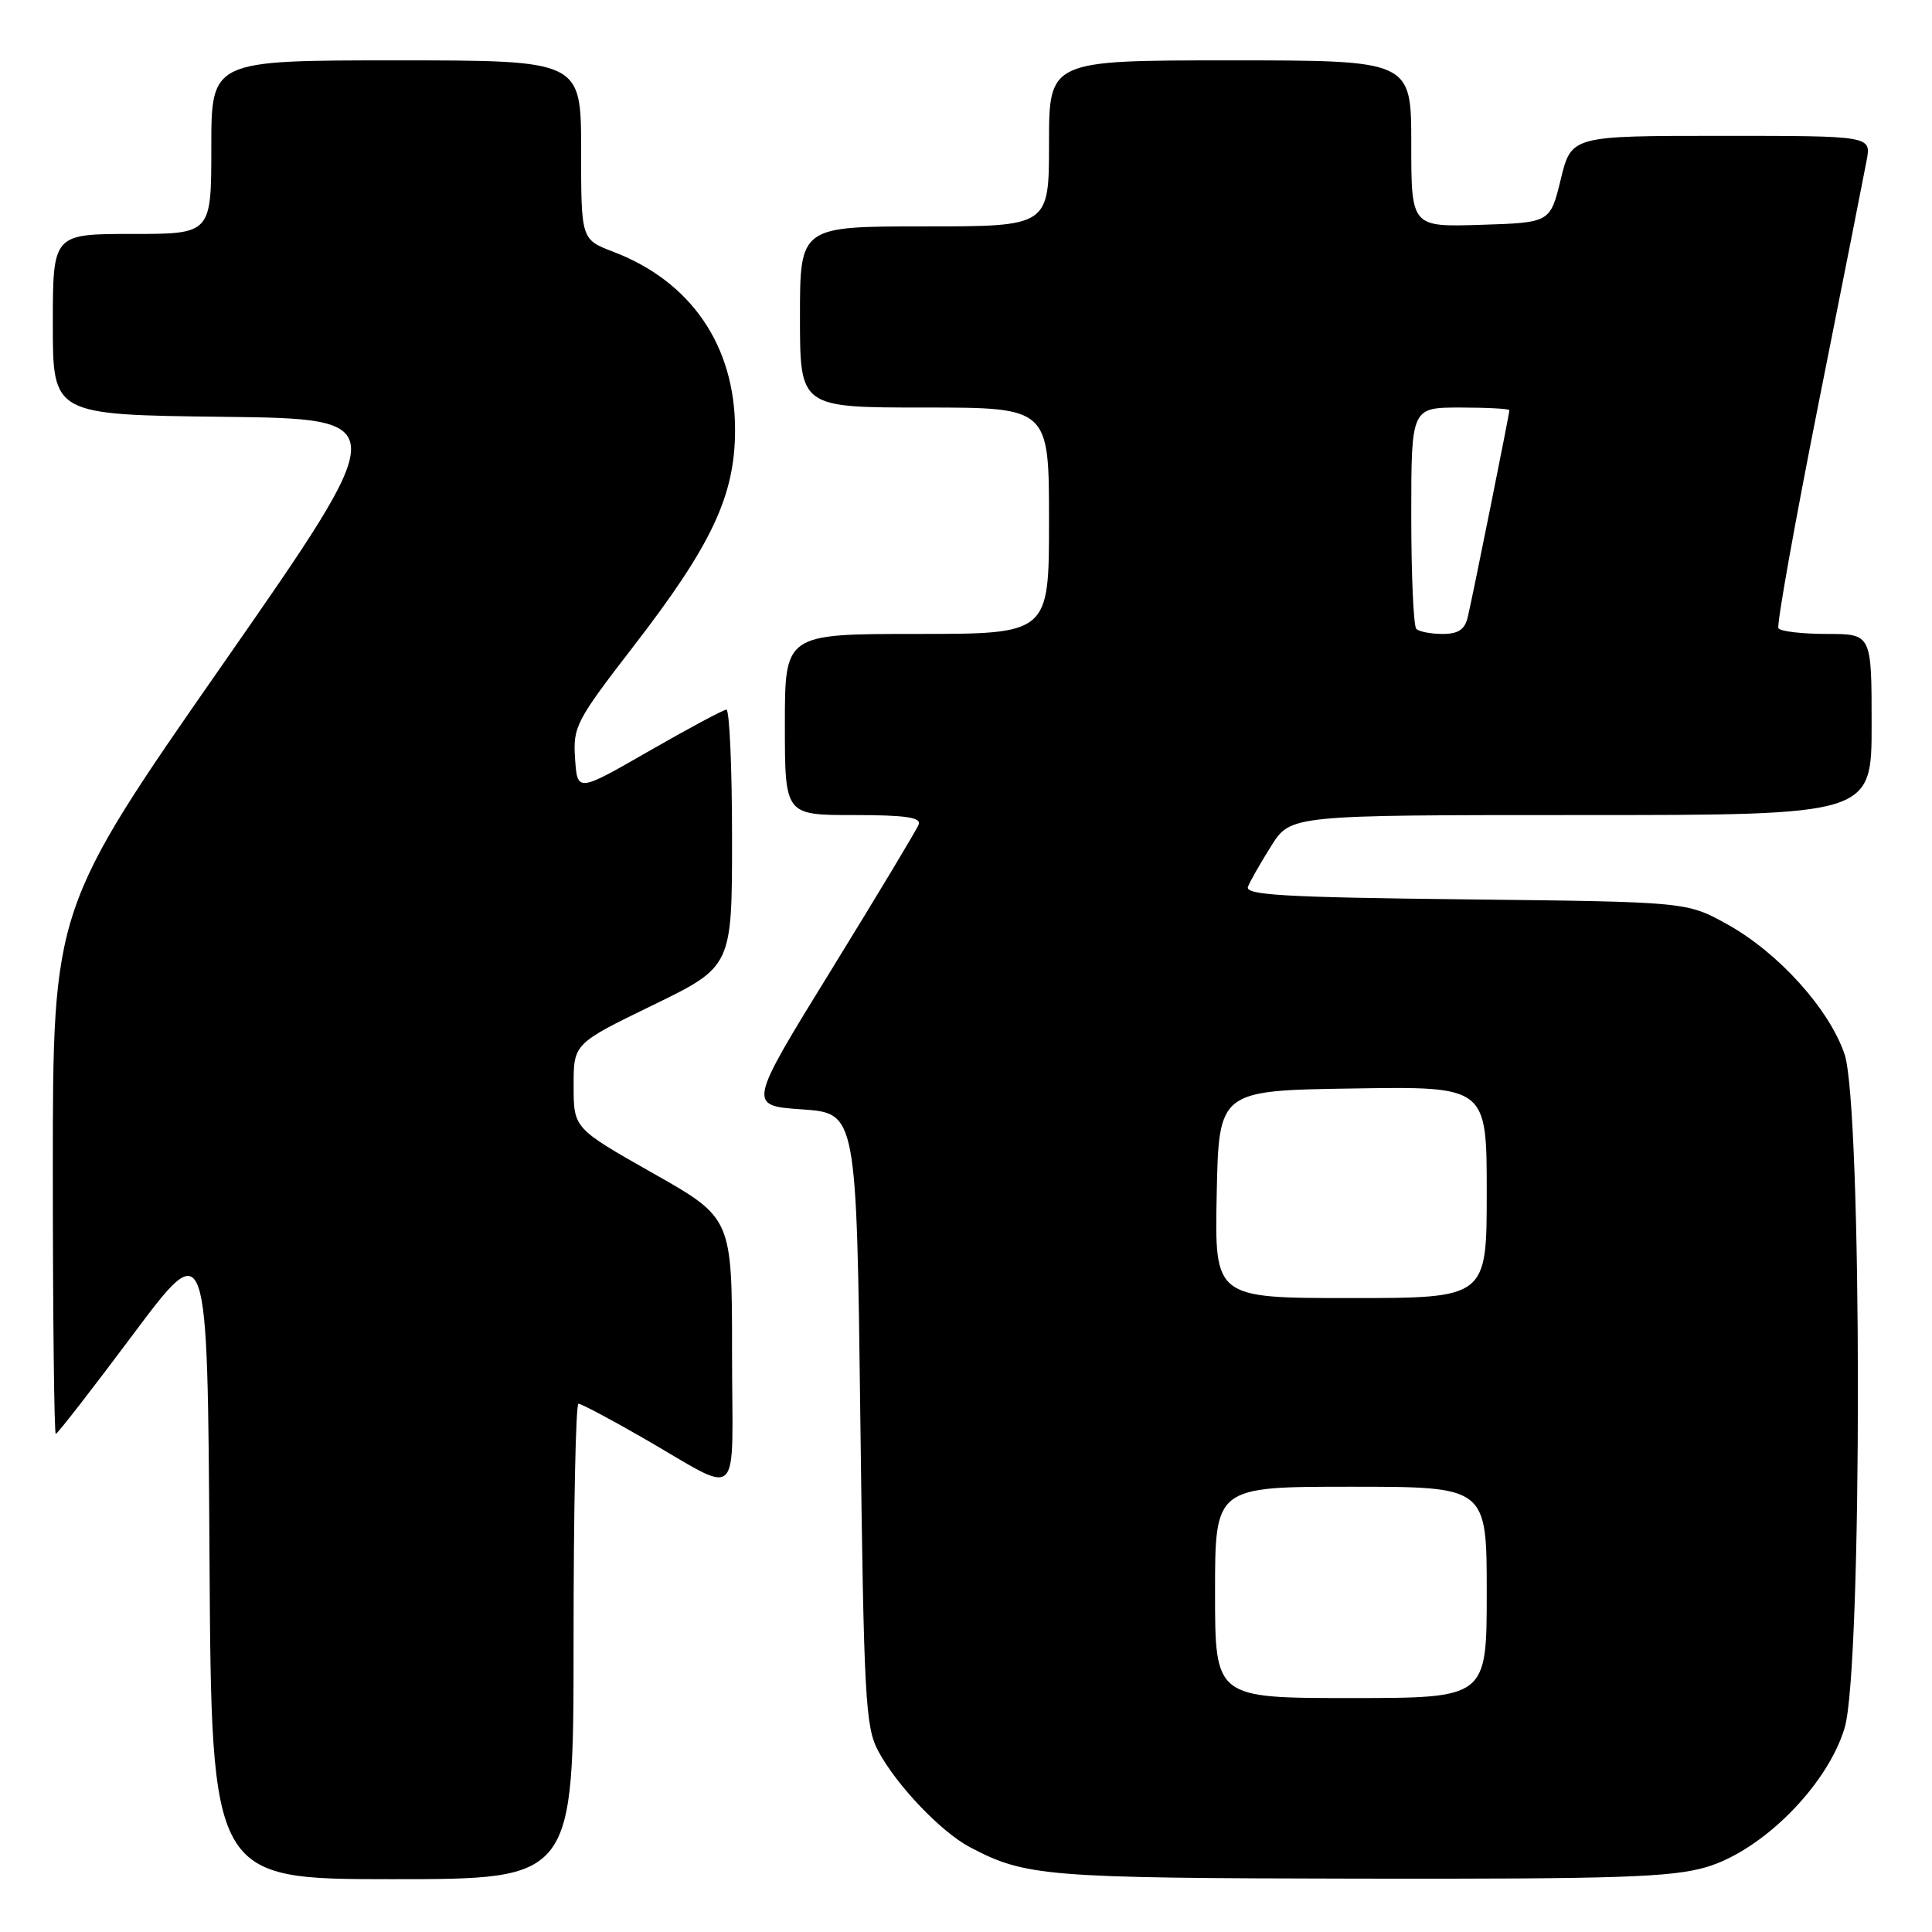<?xml version="1.0" encoding="UTF-8" standalone="no"?>
<!DOCTYPE svg PUBLIC "-//W3C//DTD SVG 1.1//EN" "http://www.w3.org/Graphics/SVG/1.1/DTD/svg11.dtd" >
<svg xmlns="http://www.w3.org/2000/svg" xmlns:xlink="http://www.w3.org/1999/xlink" version="1.1" viewBox="0 0 256 256">
 <g >
 <path fill="currentColor"
d=" M 76.00 217.50 C 76.00 200.18 76.29 186.00 76.65 186.00 C 77.01 186.00 80.72 187.96 84.90 190.36 C 98.63 198.23 97.00 199.73 97.00 179.23 C 97.00 161.39 97.00 161.39 86.51 155.45 C 76.01 149.50 76.01 149.50 76.01 143.90 C 76.00 138.29 76.00 138.29 86.50 133.19 C 97.00 128.08 97.00 128.08 97.00 111.04 C 97.00 101.67 96.66 94.01 96.25 94.03 C 95.84 94.05 91.22 96.52 86.00 99.52 C 76.50 104.98 76.50 104.98 76.20 100.52 C 75.91 96.30 76.32 95.51 83.97 85.60 C 94.34 72.17 97.39 65.66 97.40 56.99 C 97.42 45.84 91.59 37.30 81.26 33.36 C 77.00 31.73 77.00 31.73 77.00 19.86 C 77.00 8.00 77.00 8.00 52.50 8.00 C 28.00 8.00 28.00 8.00 28.00 19.50 C 28.00 31.00 28.00 31.00 17.50 31.00 C 7.00 31.00 7.00 31.00 7.00 42.98 C 7.00 54.96 7.00 54.96 29.58 55.23 C 52.16 55.50 52.16 55.50 29.58 87.93 C 7.00 120.35 7.00 120.35 7.00 155.18 C 7.00 174.33 7.18 190.00 7.39 190.00 C 7.61 190.00 12.22 184.06 17.64 176.81 C 27.50 163.62 27.50 163.62 27.76 206.31 C 28.02 249.00 28.02 249.00 52.01 249.00 C 76.00 249.00 76.00 249.00 76.00 217.50 Z  M 226.07 247.41 C 233.54 245.22 242.17 236.54 244.43 228.93 C 246.78 221.02 246.76 146.58 244.41 139.68 C 242.36 133.66 235.63 126.22 228.85 122.46 C 223.50 119.50 223.50 119.50 194.17 119.17 C 170.13 118.90 164.94 118.60 165.36 117.50 C 165.65 116.76 167.04 114.32 168.45 112.08 C 171.03 108.00 171.03 108.00 209.51 108.00 C 248.00 108.00 248.00 108.00 248.00 96.00 C 248.00 84.00 248.00 84.00 242.06 84.00 C 238.79 84.00 235.91 83.66 235.65 83.25 C 235.40 82.83 237.79 69.45 240.96 53.50 C 244.14 37.55 247.01 23.04 247.34 21.25 C 247.95 18.00 247.95 18.00 228.08 18.00 C 208.22 18.00 208.22 18.00 206.81 23.75 C 205.41 29.50 205.41 29.50 196.21 29.79 C 187.00 30.08 187.00 30.08 187.00 19.04 C 187.00 8.00 187.00 8.00 163.00 8.00 C 139.00 8.00 139.00 8.00 139.00 19.00 C 139.00 30.00 139.00 30.00 122.50 30.00 C 106.00 30.00 106.00 30.00 106.00 42.00 C 106.00 54.00 106.00 54.00 122.50 54.00 C 139.00 54.00 139.00 54.00 139.00 69.00 C 139.00 84.00 139.00 84.00 121.50 84.00 C 104.00 84.00 104.00 84.00 104.00 96.00 C 104.00 108.00 104.00 108.00 113.11 108.00 C 119.98 108.00 122.10 108.31 121.73 109.25 C 121.47 109.94 116.26 118.60 110.16 128.50 C 99.07 146.50 99.07 146.50 106.29 147.00 C 113.50 147.50 113.50 147.50 114.00 188.00 C 114.46 224.99 114.66 228.80 116.36 232.00 C 118.76 236.52 124.68 242.73 128.50 244.75 C 135.88 248.65 138.50 248.86 180.07 248.93 C 214.36 248.99 221.48 248.75 226.07 247.41 Z  M 161.00 211.00 C 161.00 197.00 161.00 197.00 179.00 197.00 C 197.00 197.00 197.00 197.00 197.00 211.00 C 197.00 225.00 197.00 225.00 179.00 225.00 C 161.00 225.00 161.00 225.00 161.00 211.00 Z  M 161.22 158.25 C 161.50 144.50 161.50 144.50 179.25 144.23 C 197.00 143.95 197.00 143.95 197.00 157.98 C 197.00 172.00 197.00 172.00 178.97 172.00 C 160.94 172.00 160.94 172.00 161.22 158.25 Z  M 187.67 83.33 C 187.30 82.97 187.00 76.22 187.00 68.33 C 187.00 54.00 187.00 54.00 193.50 54.00 C 197.07 54.00 200.00 54.16 200.00 54.36 C 200.00 54.85 195.16 78.91 194.49 81.75 C 194.10 83.42 193.24 84.00 191.15 84.00 C 189.60 84.00 188.03 83.70 187.67 83.33 Z "/>
</g>
</svg>